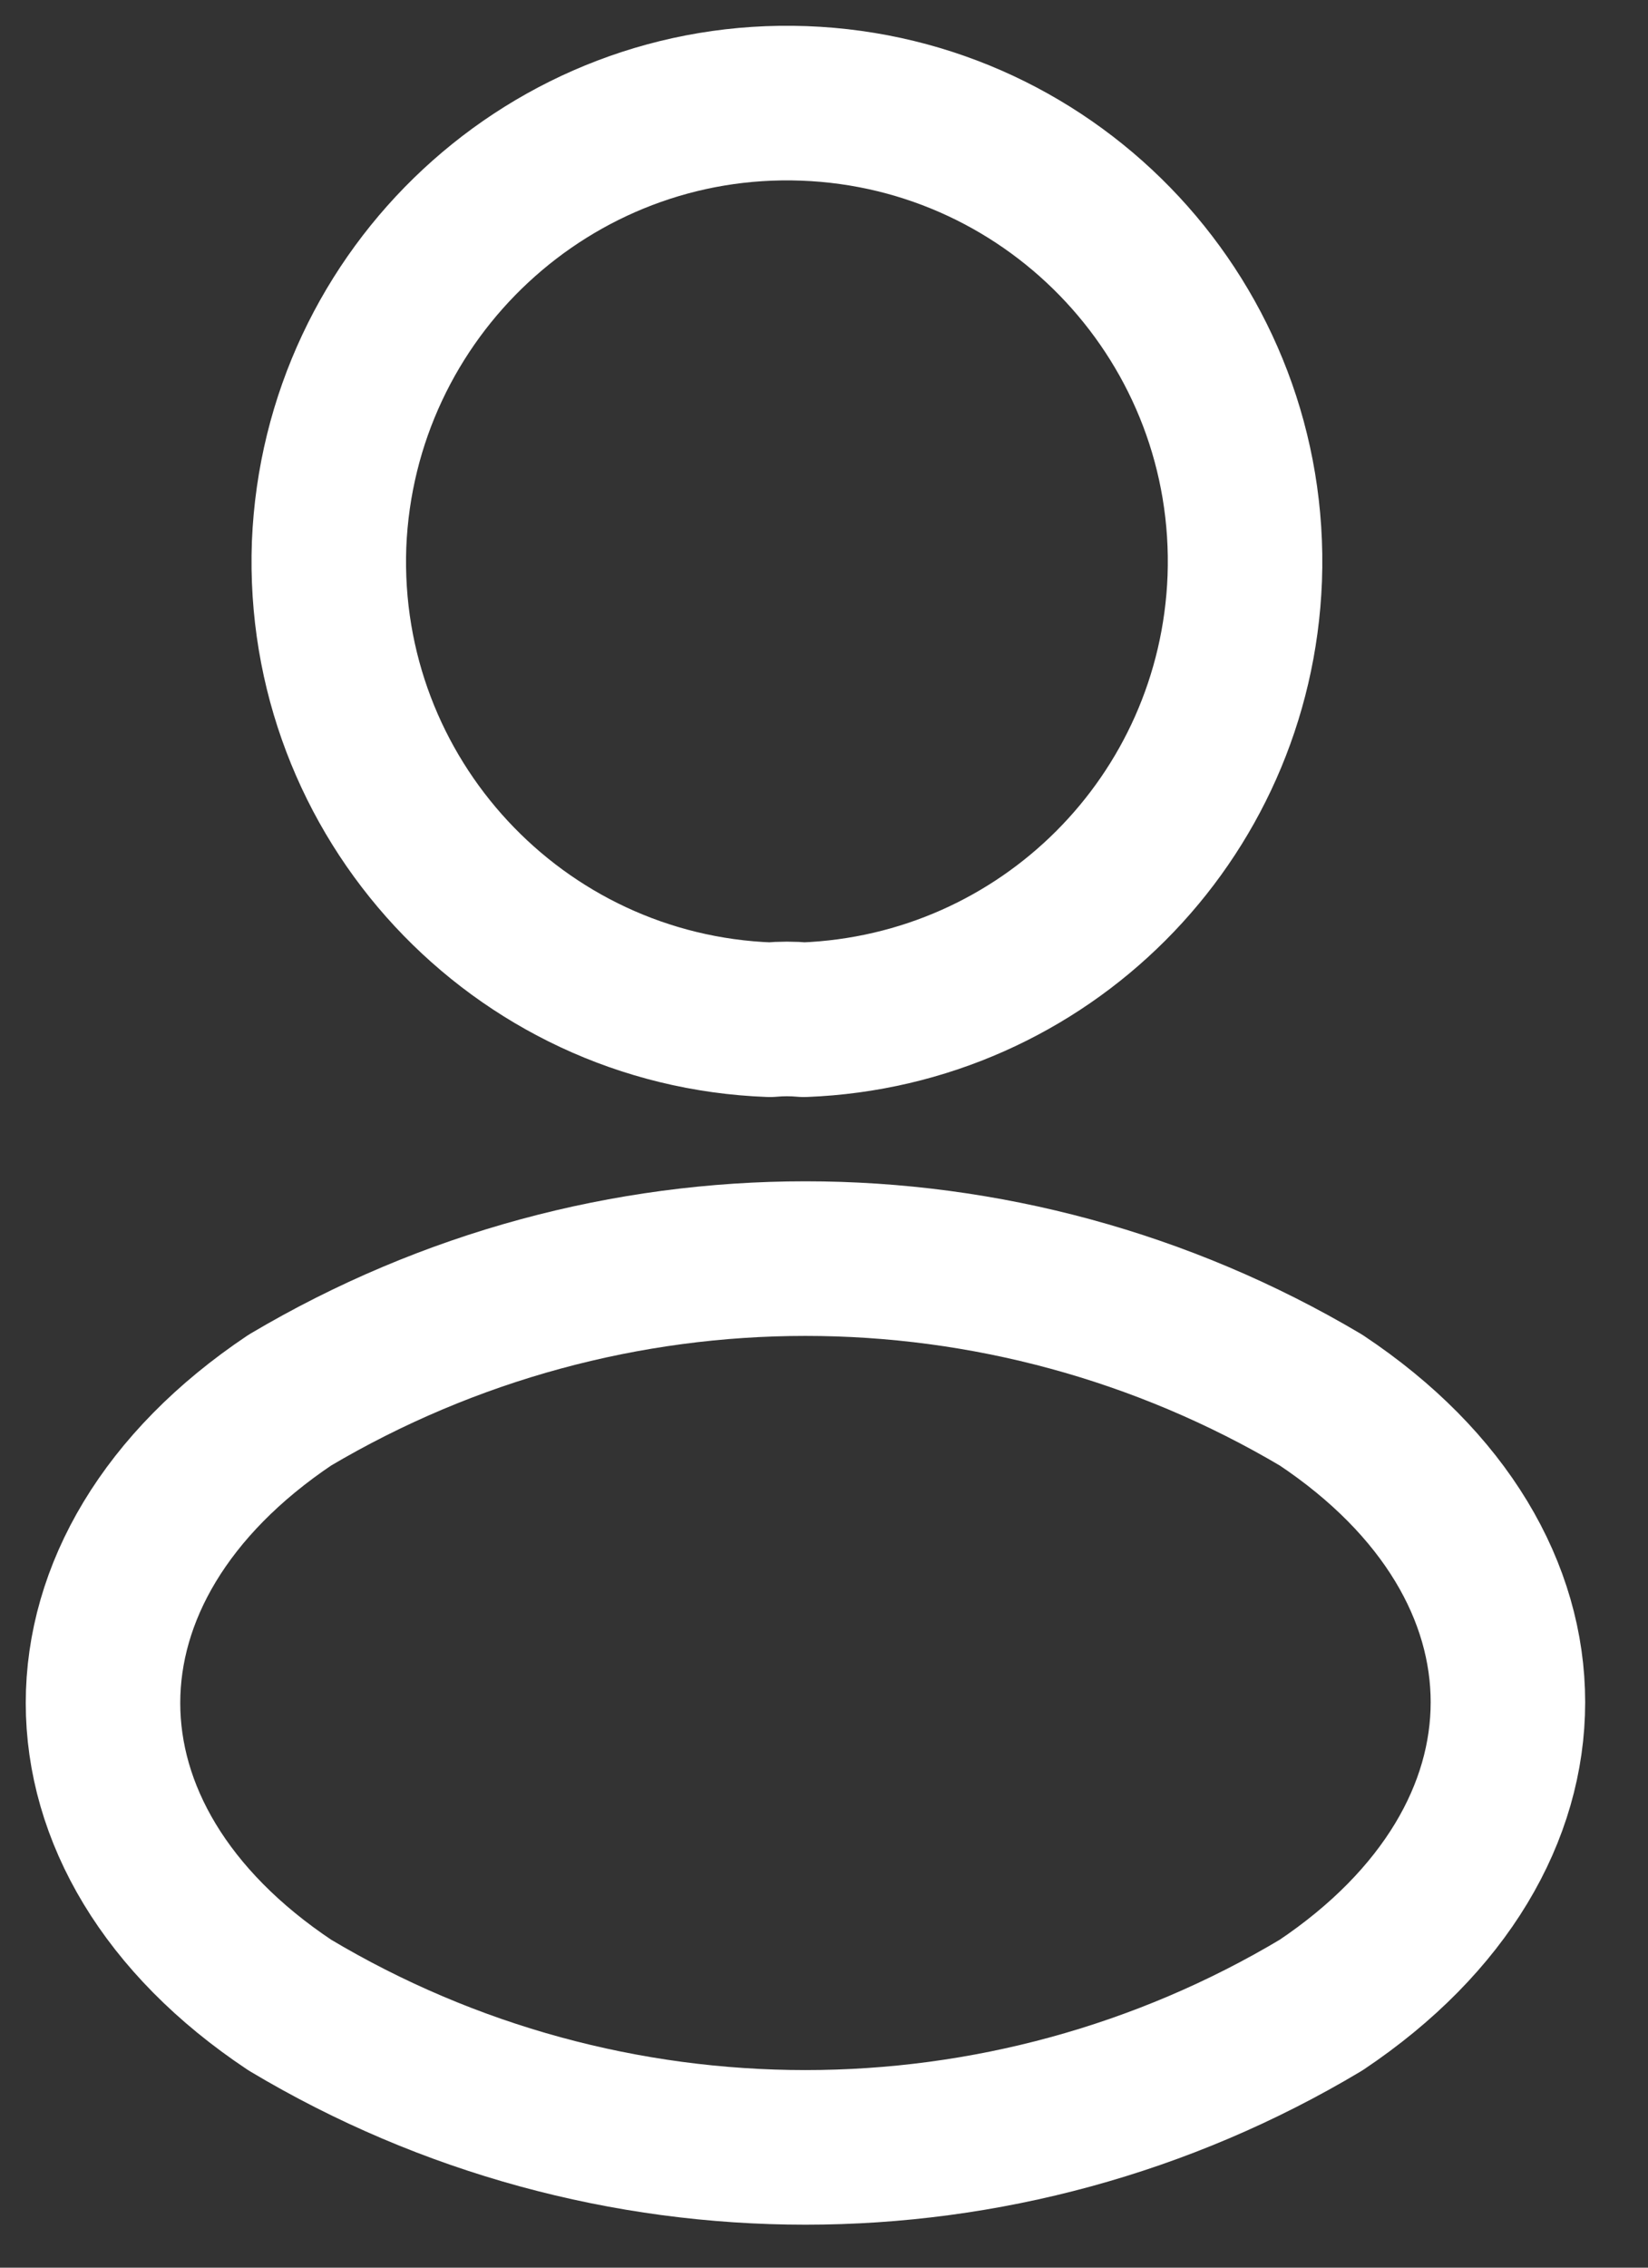 <svg width="16" height="22" viewBox="0 0 16 22" fill="none" xmlns="http://www.w3.org/2000/svg">
<rect x="0" y="0" width="16" height="22" fill="#333333" stroke="none"/>
<path d="M7.805 9.893C7.695 9.883 7.585 9.883 7.475 9.893C5.025 9.803 3.105 7.743 3.195 5.283C3.295 2.833 5.355 0.913 7.805 1.003C10.255 1.093 12.175 3.153 12.085 5.613C11.995 7.943 10.135 9.803 7.805 9.893Z" stroke="white" stroke-width="1.5" stroke-linecap="round" stroke-linejoin="round"/>
<path d="M2.815 13.583C0.395 15.203 0.395 17.843 2.815 19.453C5.895 21.293 9.745 21.293 12.825 19.453C15.245 17.833 15.245 15.193 12.825 13.583C9.735 11.753 5.905 11.753 2.815 13.583V13.583Z" stroke="white" stroke-width="1.5" stroke-linecap="round" stroke-linejoin="round"/>
</svg>
